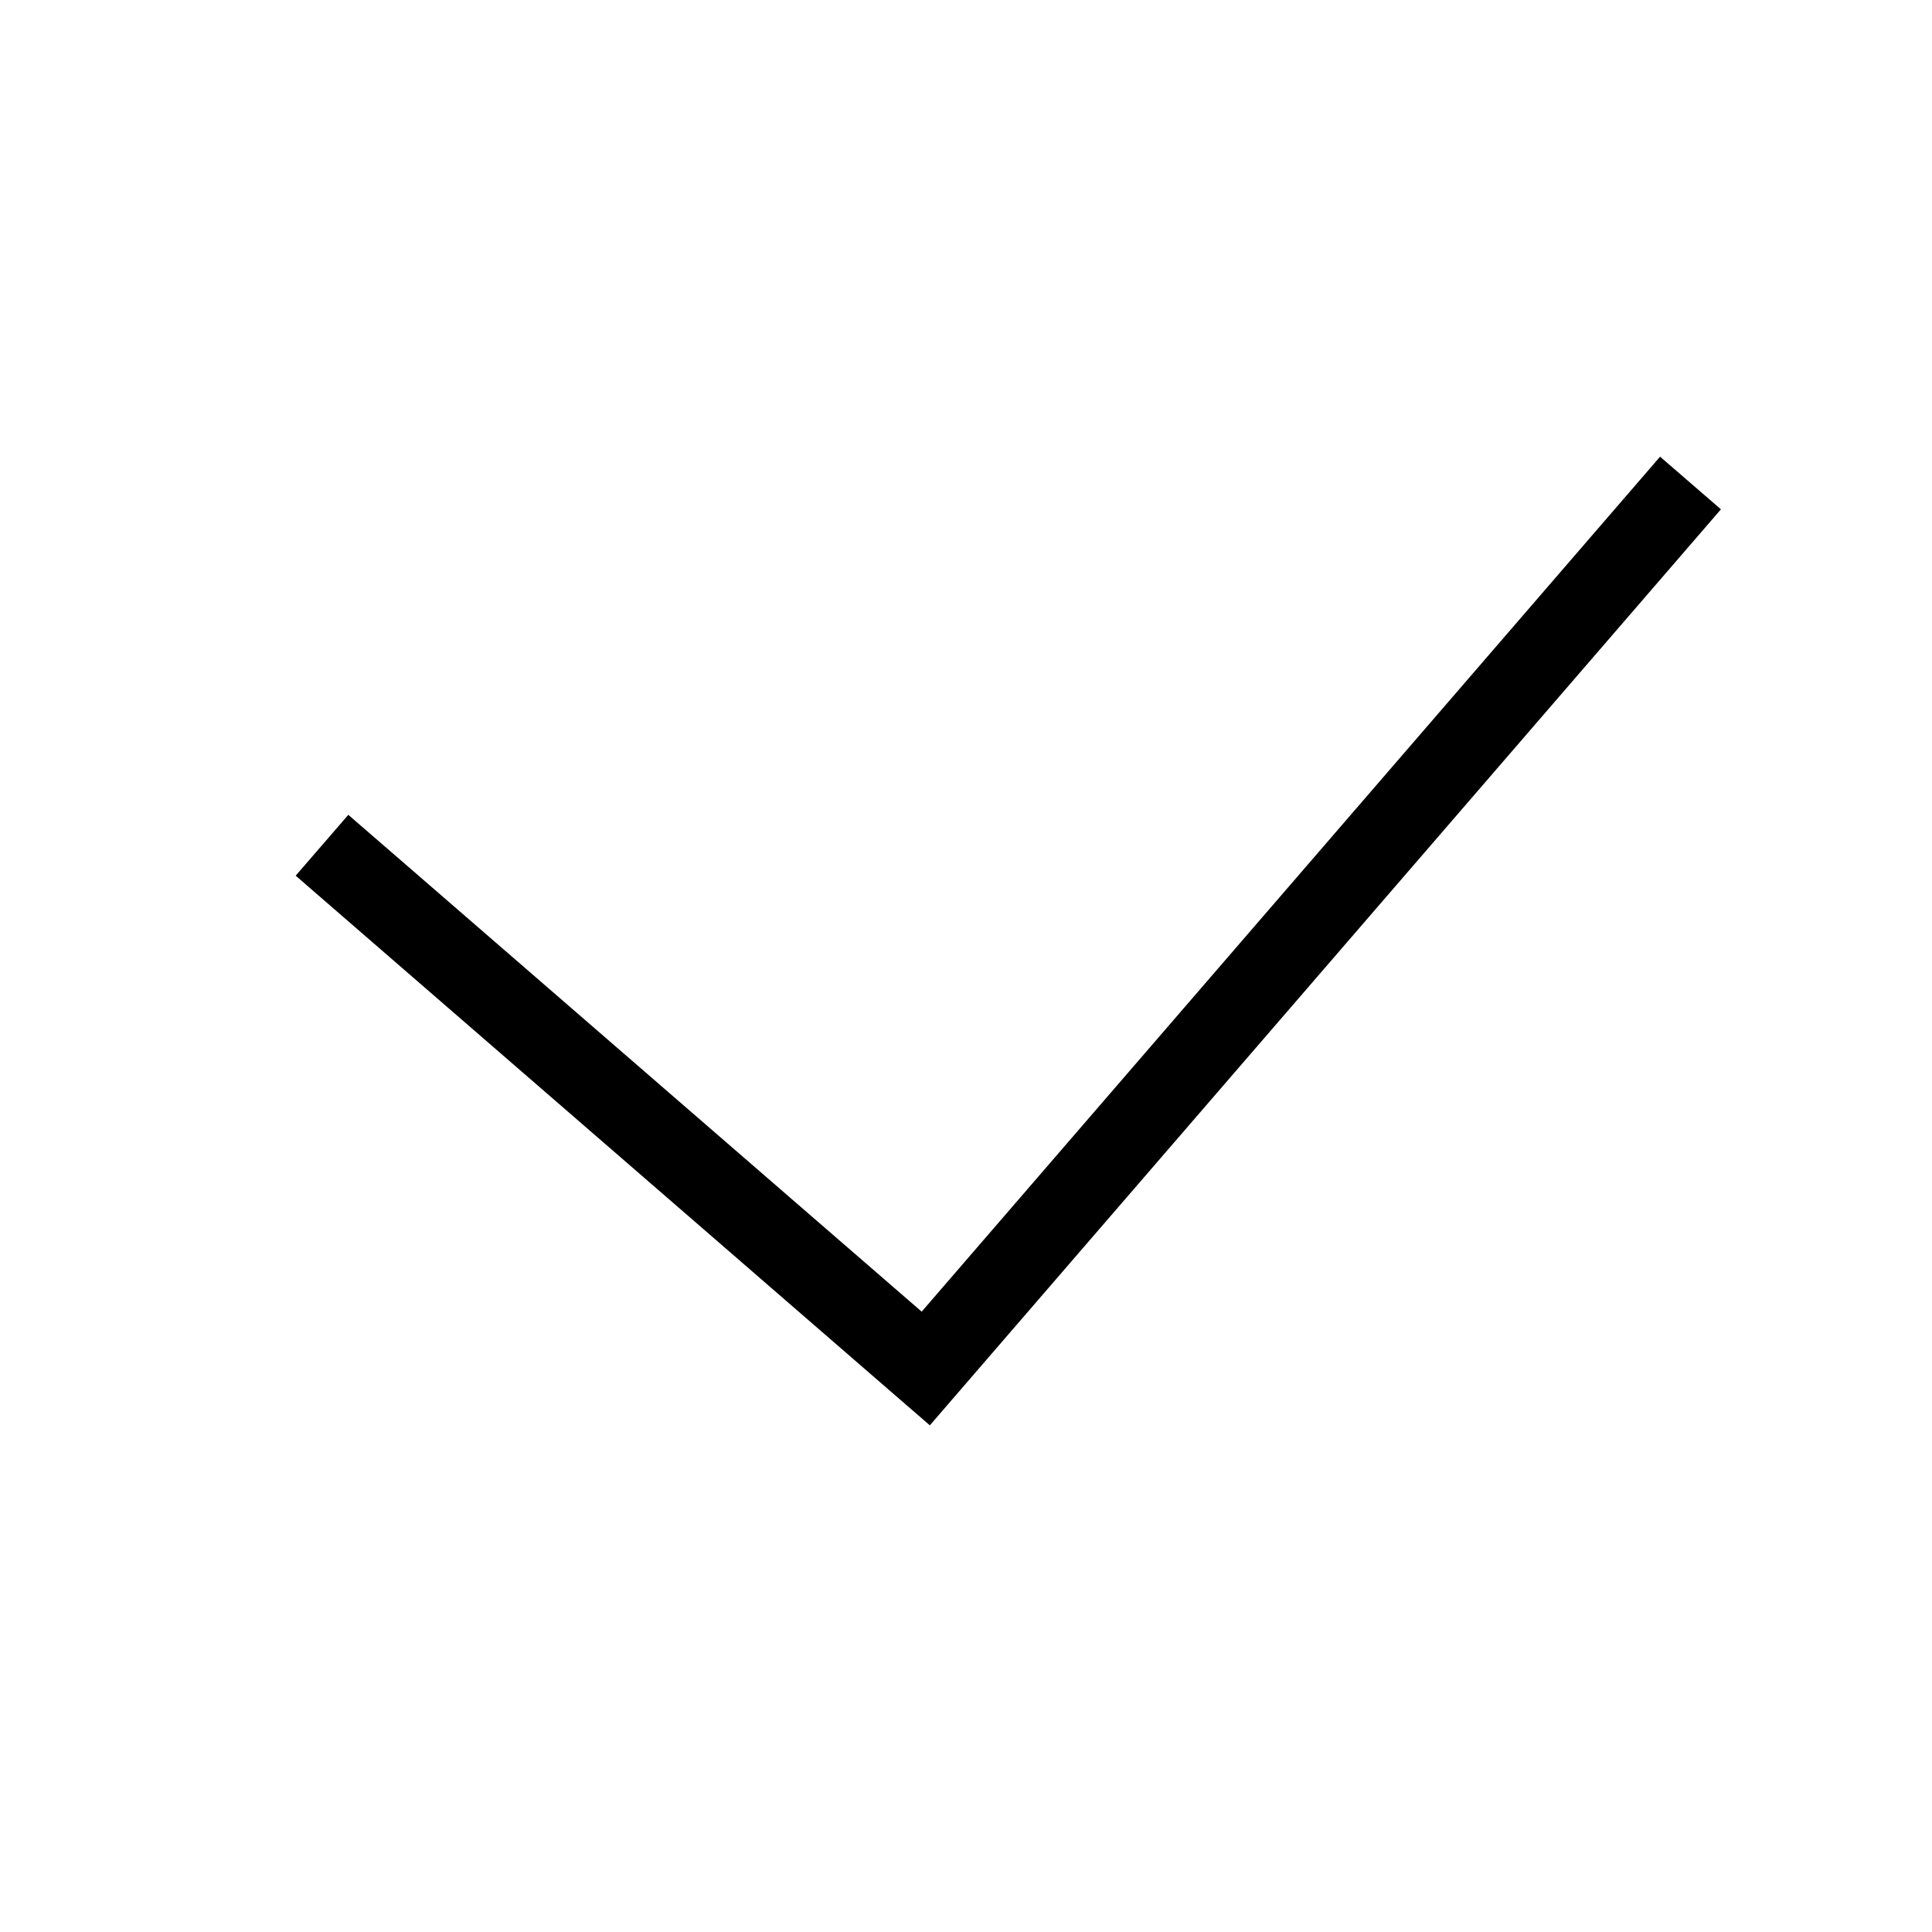 <svg width="24" height="24" viewBox="0 0 24 24" fill="none" xmlns="http://www.w3.org/2000/svg">
<path d="M11.5 17L11.172 17.378L11.551 17.706L11.878 17.327L11.5 17ZM20.622 5.673L11.122 16.673L11.878 17.327L21.378 6.327L20.622 5.673ZM11.828 16.622L4.327 10.122L3.673 10.878L11.172 17.378L11.828 16.622Z" fill="black"/>
</svg>
